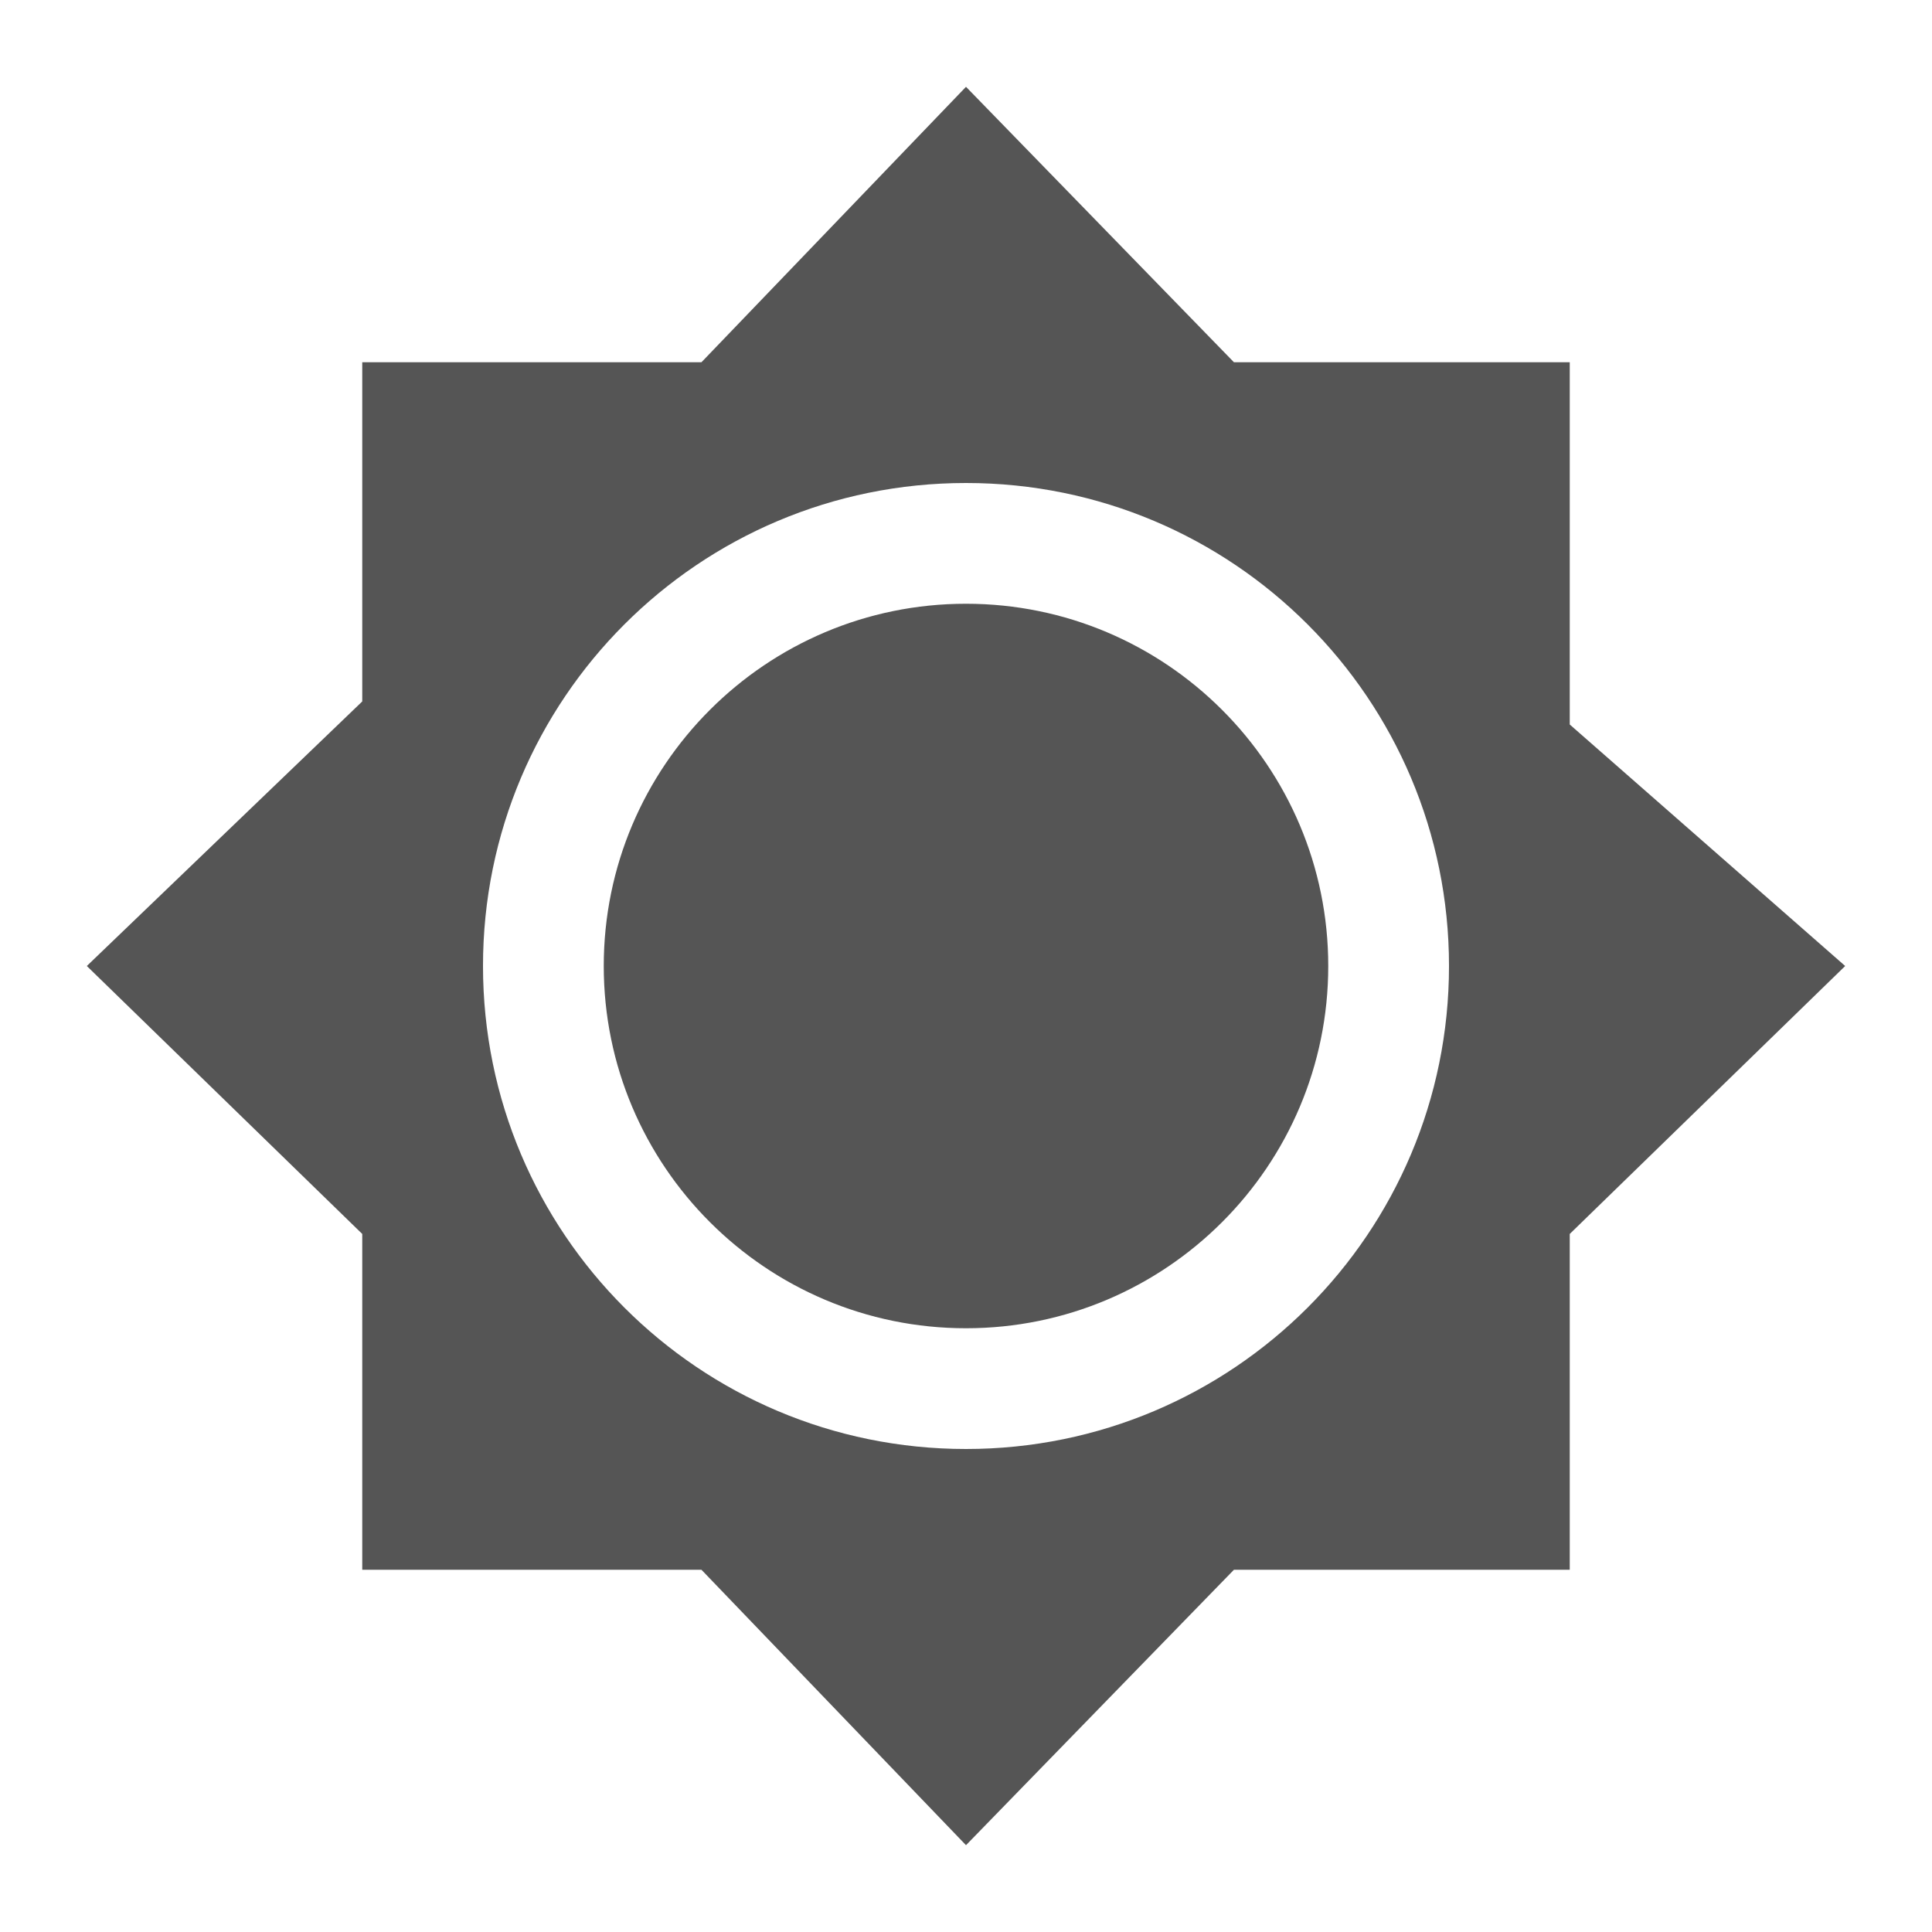 
<svg xmlns="http://www.w3.org/2000/svg" xmlns:xlink="http://www.w3.org/1999/xlink" width="16px" height="16px" viewBox="0 0 16 16" version="1.1">
<g id="surface1">
<path style=" stroke:none;fill-rule:nonzero;fill:#555555;fill-opacity:1;" d="M 8 0.719 L 5.809 3 L 3 3 L 3 5.809 L 0.719 8 L 3 10.219 L 3 13 L 5.809 13 L 8 15.281 L 10.219 13 L 13 13 L 13 10.219 L 15.281 8 L 13 6 L 13 3 L 10.219 3 Z M 8 4 C 10.211 4 12 5.789 12 8 C 12 10.211 10.211 12 8 12 C 5.789 12 4 10.211 4 8 C 4 5.789 5.789 4 8 4 Z M 8 5 C 6.344 5 5 6.344 5 8 C 5 9.656 6.344 11 8 11 C 9.656 11 11 9.656 11 8 C 11 6.344 9.656 5 8 5 Z M 8 5 "/>
</g>
</svg>
